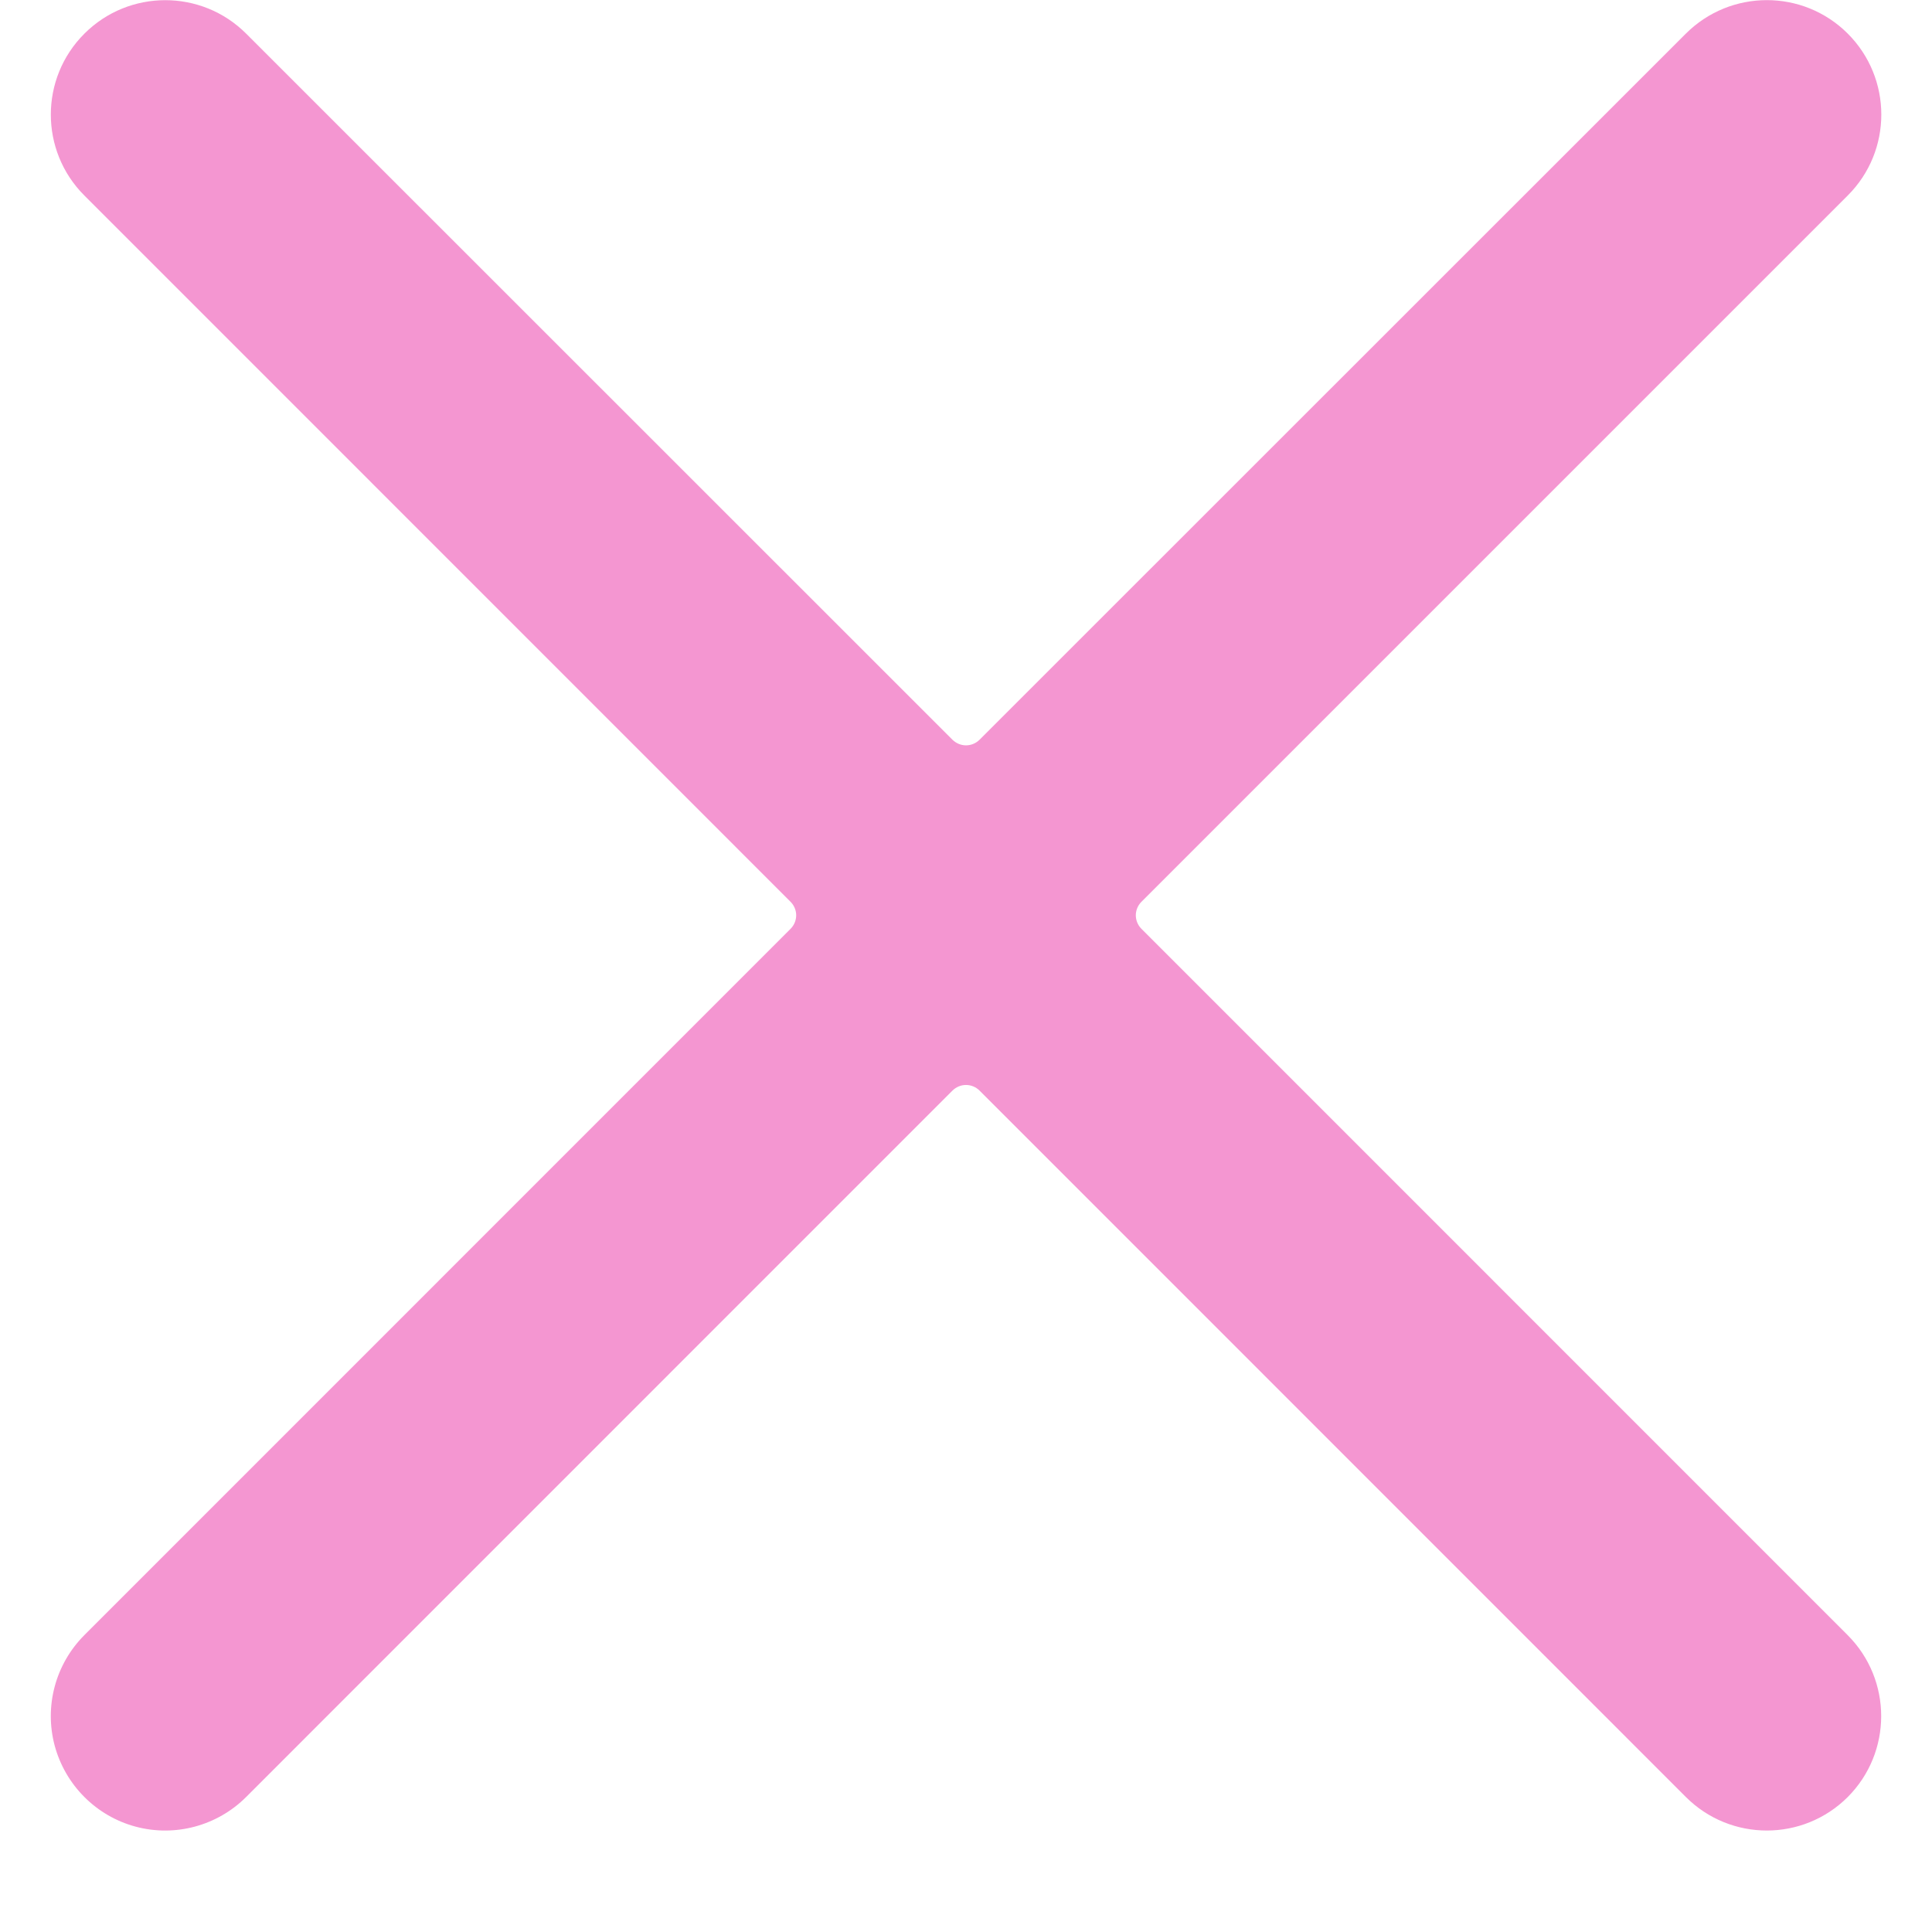 <svg width="19" height="19" viewBox="0 0 19 19" fill="none" xmlns="http://www.w3.org/2000/svg">
<path d="M11.225 9.134C11.19 9.099 11.17 9.051 11.17 9.001C11.17 8.952 11.19 8.904 11.225 8.869L18.172 1.922C18.612 1.482 18.611 0.77 18.171 0.33C17.731 -0.109 17.019 -0.108 16.579 0.331L9.633 7.275C9.598 7.31 9.55 7.33 9.5 7.33C9.45 7.33 9.403 7.31 9.367 7.275L2.421 0.331C1.982 -0.108 1.269 -0.108 0.83 0.331C0.39 0.77 0.39 1.483 0.829 1.922L7.775 8.869C7.81 8.904 7.83 8.952 7.83 9.001C7.83 9.051 7.81 9.099 7.775 9.134L0.829 16.081C0.545 16.366 0.434 16.78 0.538 17.168C0.643 17.556 0.946 17.86 1.334 17.964C1.722 18.068 2.137 17.956 2.421 17.672L9.367 10.725C9.403 10.69 9.45 10.67 9.5 10.67C9.55 10.67 9.598 10.69 9.633 10.725L16.579 17.672C17.019 18.112 17.731 18.112 18.171 17.673C18.61 17.233 18.61 16.521 18.171 16.081L11.225 9.134Z" fill="#F496D1"/>
</svg>
